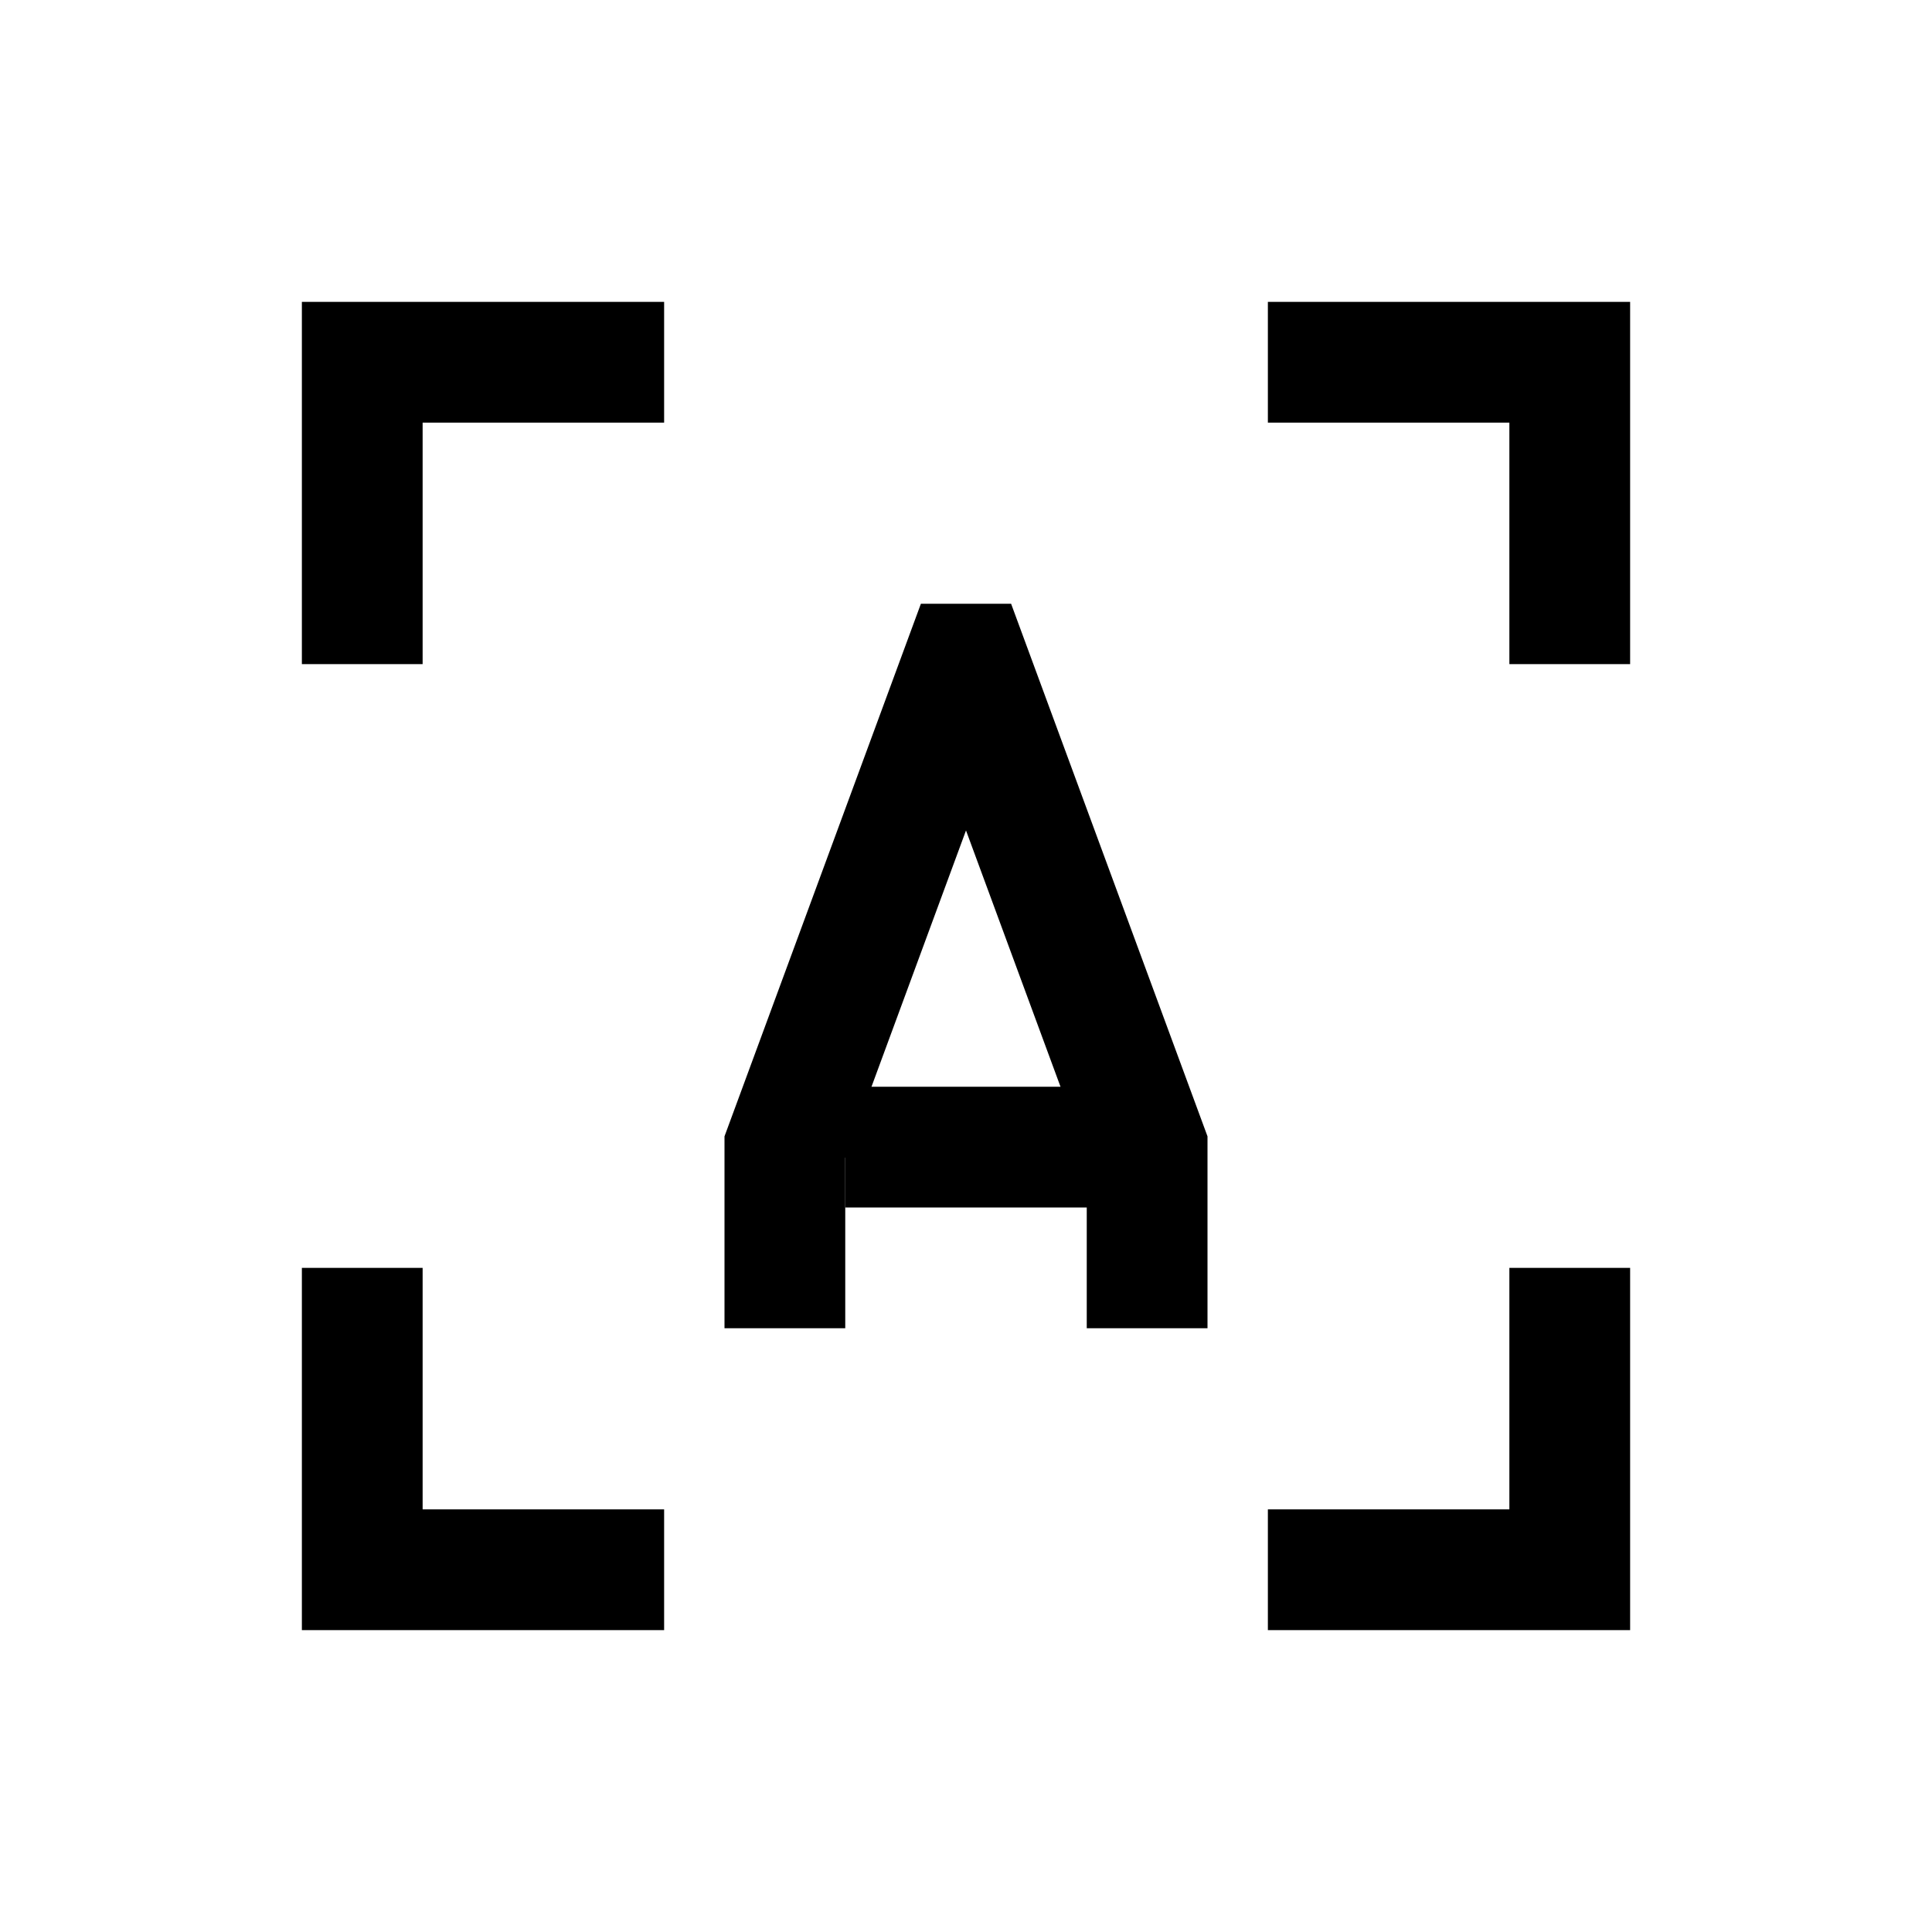 <?xml version="1.0" encoding="iso-8859-1"?>
<!-- Generator: Adobe Illustrator 19.1.1, SVG Export Plug-In . SVG Version: 6.00 Build 0)  -->
<svg version="1.1" id="Layer_1" xmlns="http://www.w3.org/2000/svg" xmlns:xlink="http://www.w3.org/1999/xlink" x="0px" y="0px"
	 viewBox="0 0 32 32" style="enable-background:new 0 0 32 32;" xml:space="preserve">
<polyline style="fill:none;stroke:#000000;stroke-width:2;stroke-miterlimit:10;" points="11,26 6,26 6,21 "/>
<polyline style="fill:none;stroke:#000000;stroke-width:2;stroke-miterlimit:10;" points="26,21 26,26 21,26 "/>
<polyline style="fill:none;stroke:#000000;stroke-width:2;stroke-miterlimit:10;" points="21,6 26,6 26,11 "/>
<polyline style="fill:none;stroke:#000000;stroke-width:2;stroke-miterlimit:10;" points="6,11 6,6 11,6 "/>
<polyline style="fill:none;stroke:#000000;stroke-width:2;stroke-miterlimit:10;" points="19,22 19,19 16.05,11 15.95,11 13,19 
	13,22 "/>
<line id="XMLID_61_" style="fill:none;stroke:#000000;stroke-width:2;stroke-miterlimit:10;" x1="14" y1="19" x2="19" y2="19"/>
</svg>
